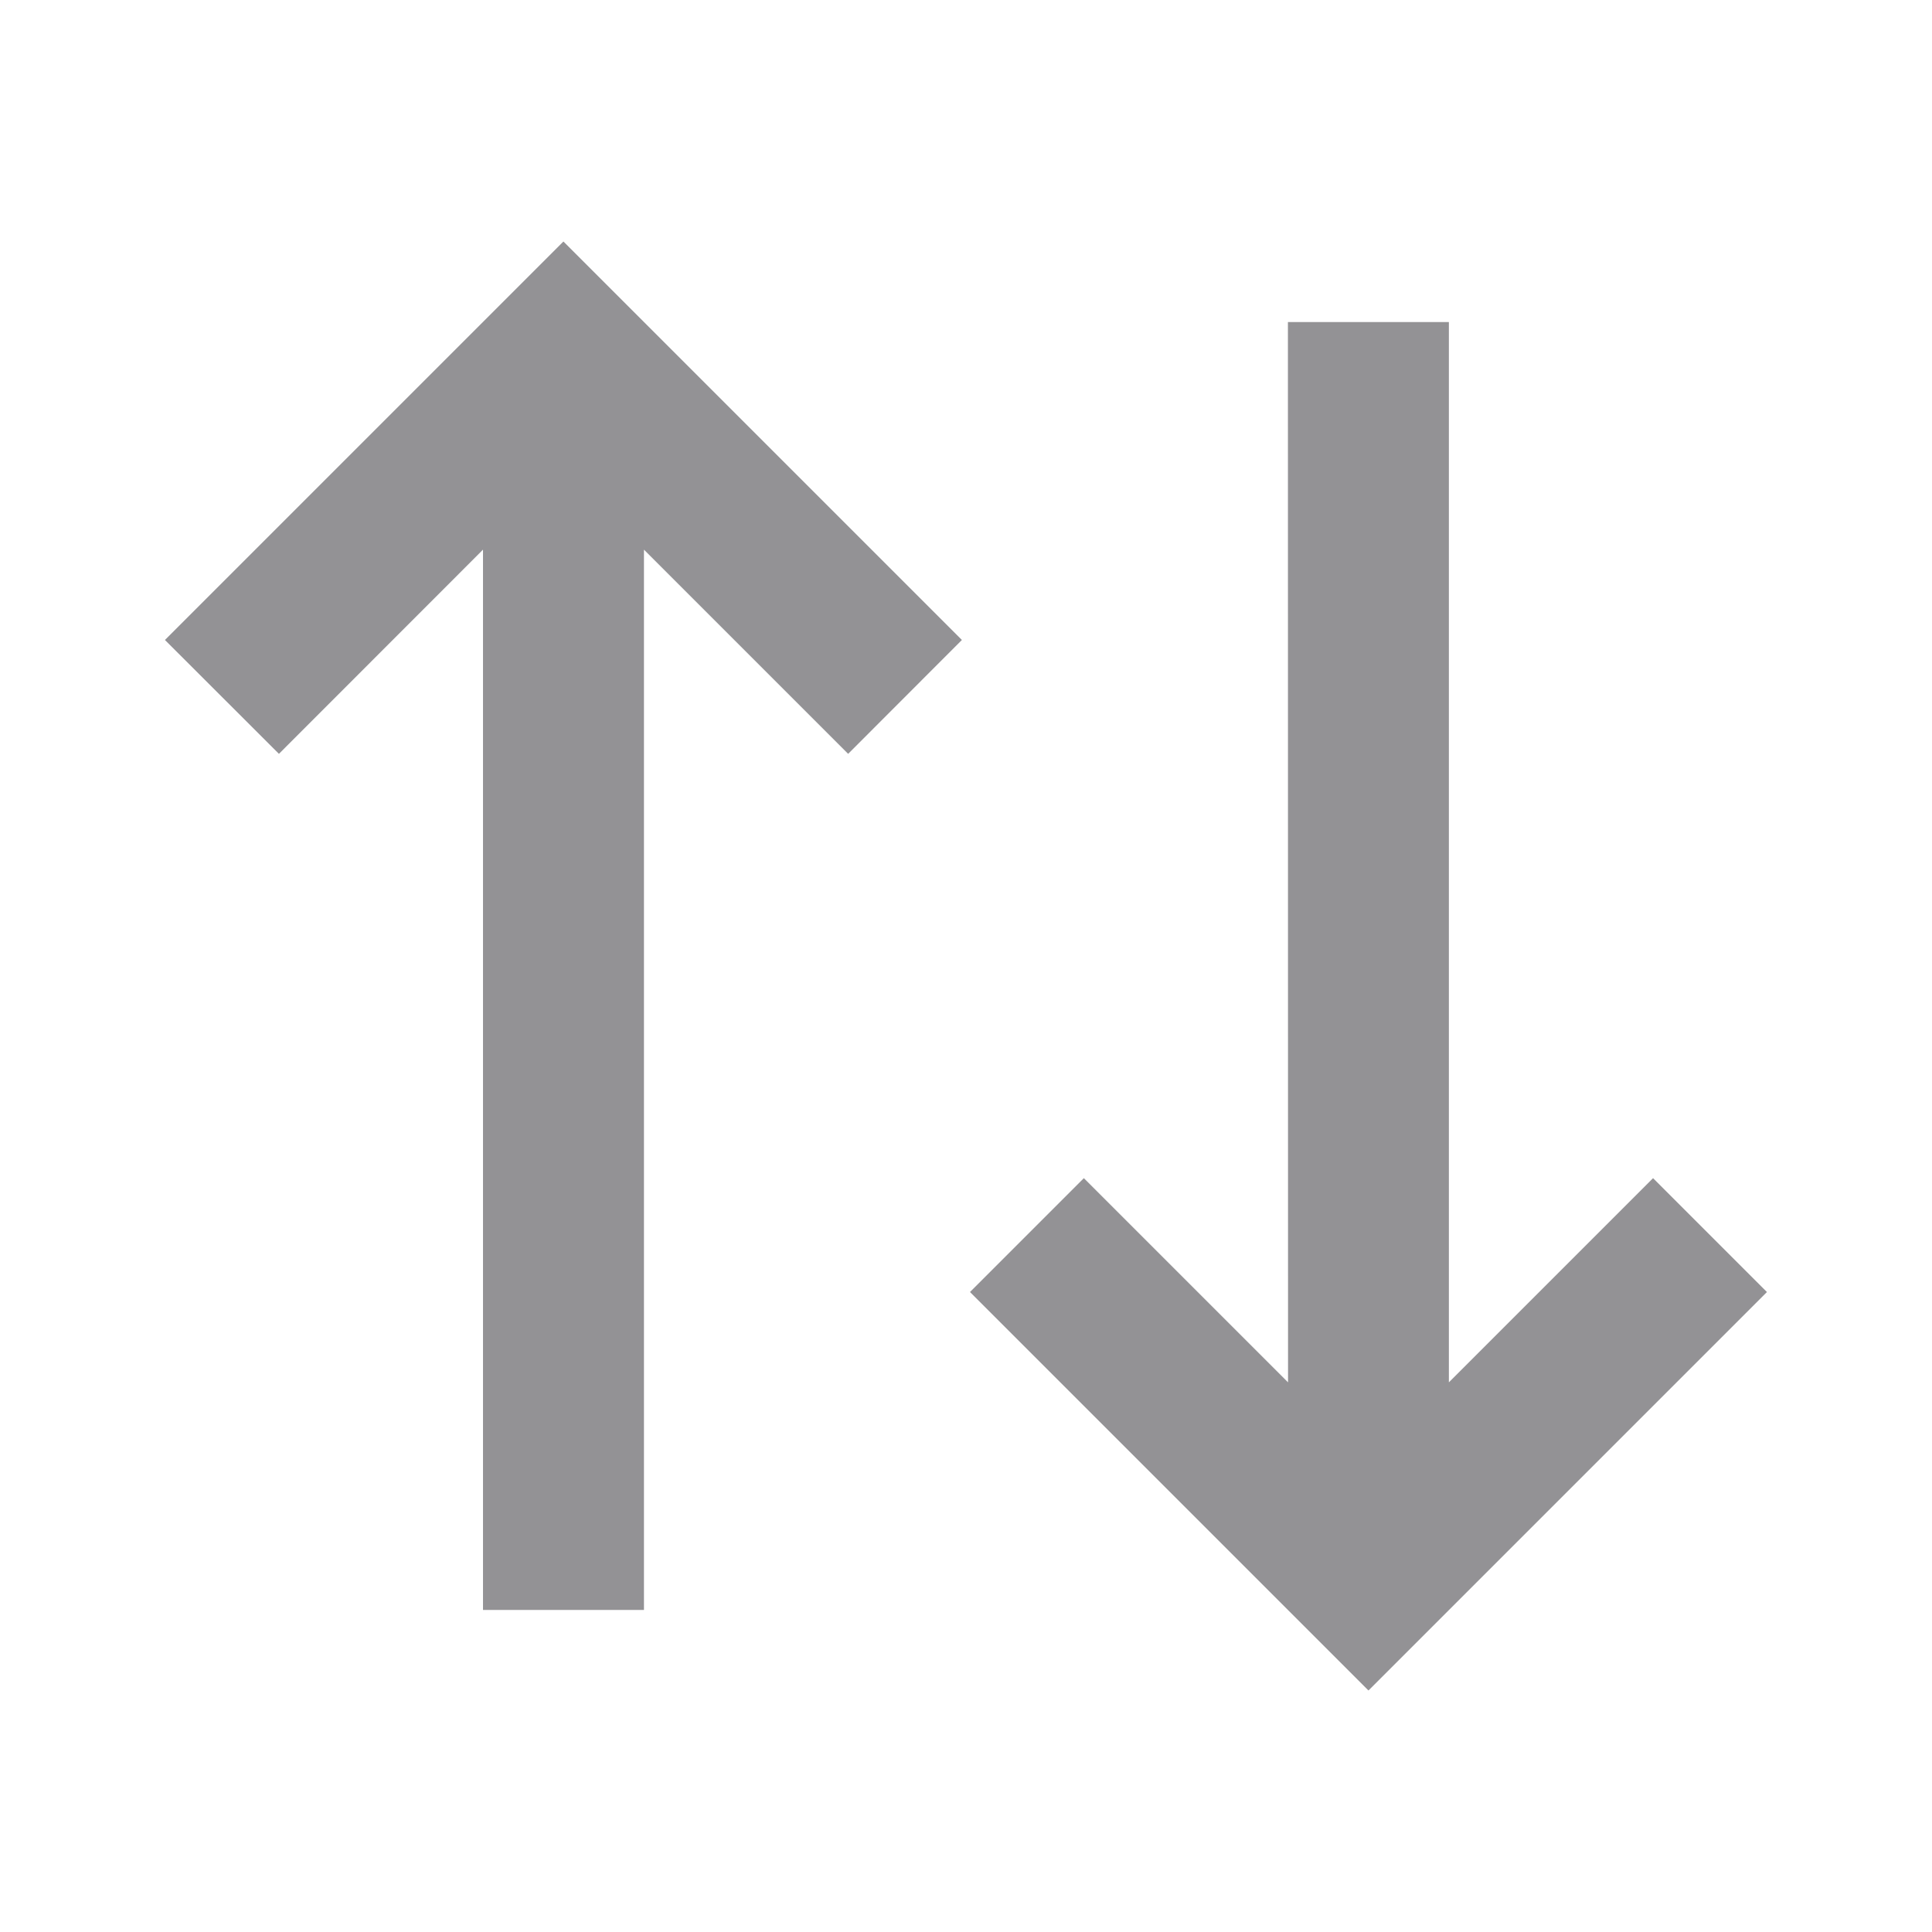 <svg width="16" height="16" viewBox="0 0 16 16" fill="none" xmlns="http://www.w3.org/2000/svg">
<path d="M7.966 5.3L7.024 6.243L5.333 4.552V13.333H4V4.552L2.31 6.243L1.366 5.3L4.666 2L7.966 5.3ZM14.633 10.7L11.333 14L8.033 10.7L8.976 9.757L10.667 11.448L10.666 2.667H11.999V11.448L13.69 9.757L14.633 10.7V10.7Z" fill="#939295"/>
</svg>
